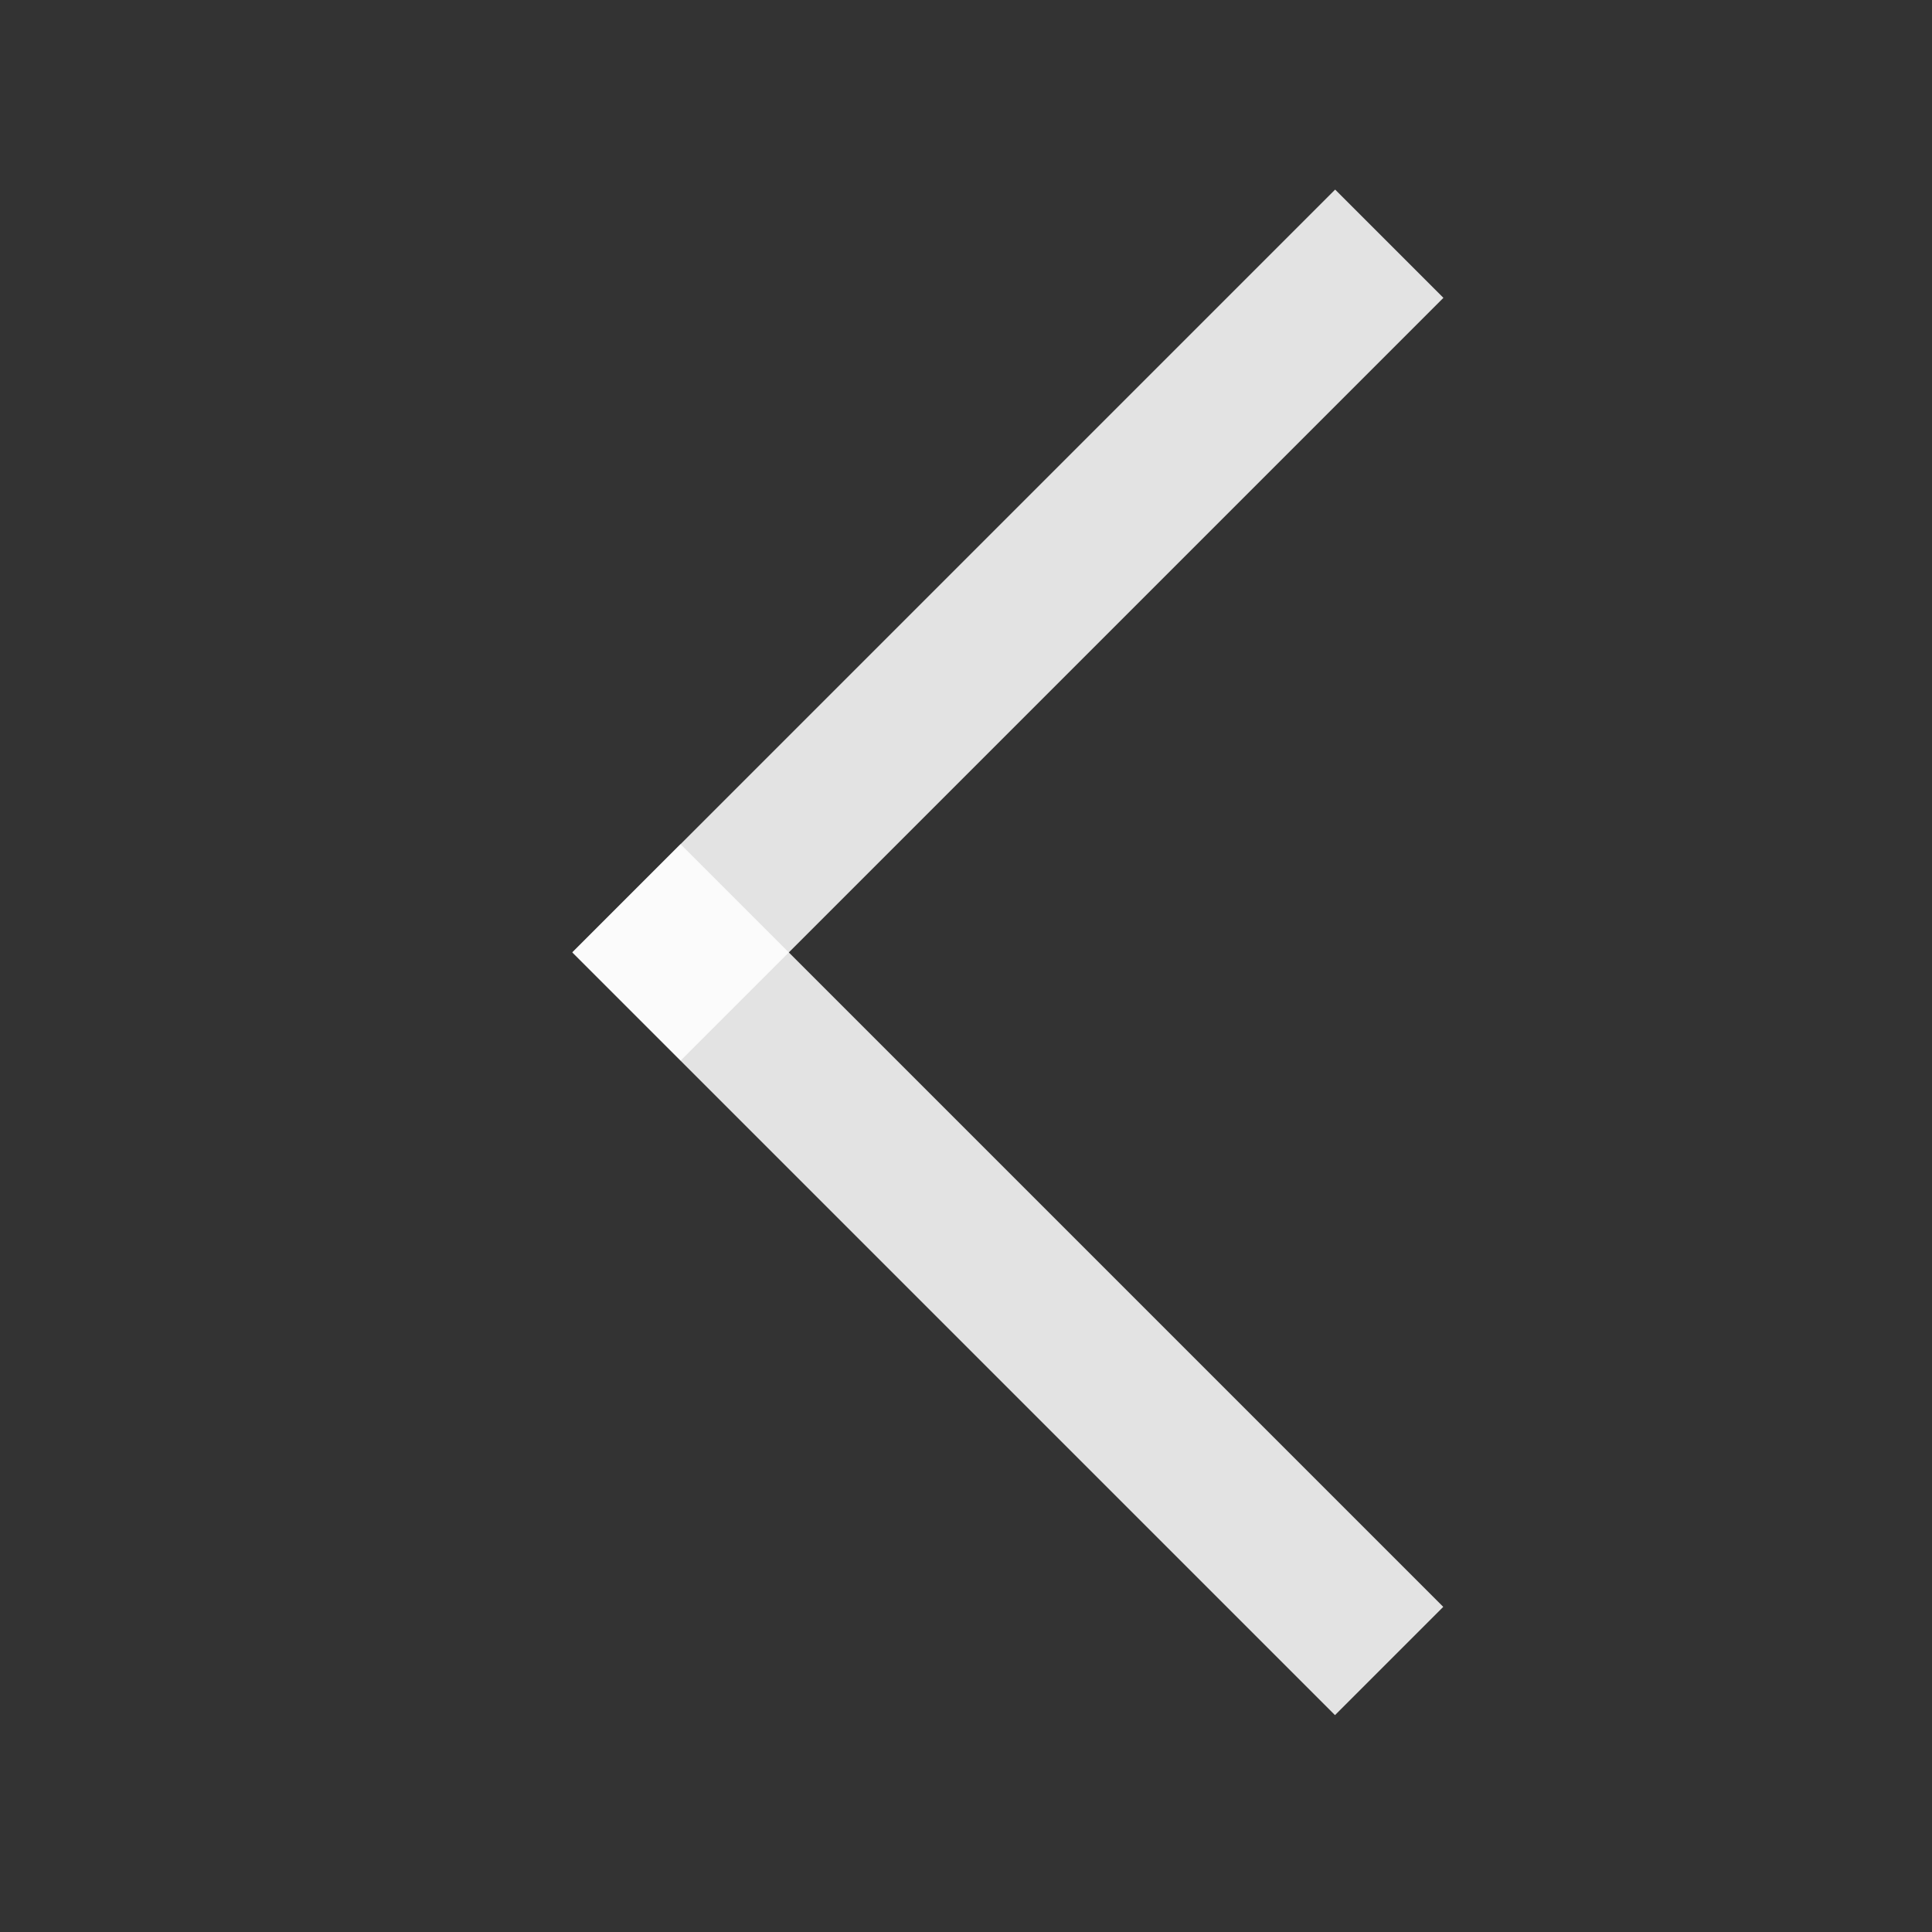 <?xml version="1.0" encoding="UTF-8" standalone="no"?>
<svg
   xmlns:dc="http://purl.org/dc/elements/1.1/"
   xmlns:cc="http://creativecommons.org/ns#"
   xmlns:rdf="http://www.w3.org/1999/02/22-rdf-syntax-ns#"
   xmlns:svg="http://www.w3.org/2000/svg"
   xmlns="http://www.w3.org/2000/svg"
   xmlns:sodipodi="http://sodipodi.sourceforge.net/DTD/sodipodi-0.dtd"
   xmlns:inkscape="http://www.inkscape.org/namespaces/inkscape"
   width="32"
   height="32"
   viewBox="0 0 8.467 8.467"
   version="1.1"
   id="svg8"
   inkscape:version="1.0 (4035a4fb49, 2020-05-01)"
   sodipodi:docname="botaoante.svg">
  <rect x="0" y="0" width="8.467" height="8.467" fill="#333333" stroke="none"/>
  <defs
     id="defs2" />
  <sodipodi:namedview
     id="base"
     pagecolor="#ffffff"
     bordercolor="#666666"
     borderopacity="1.0"
     inkscape:pageopacity="0.0"
     inkscape:pageshadow="2"
     inkscape:zoom="10.472982"
     inkscape:cx="26.010722"
     inkscape:cy="20.115119"
     inkscape:document-units="mm"
     inkscape:current-layer="layer1"
     inkscape:document-rotation="0"
     showgrid="false"
     units="px"
     inkscape:window-width="1366"
     inkscape:window-height="704"
     inkscape:window-x="0"
     inkscape:window-y="27"
     inkscape:window-maximized="1" />
  <g
     inkscape:label="Layer 1"
     inkscape:groupmode="layer"
     id="layer1">
    <rect
       style="opacity:0.86;fill:#ffffff;fill-opacity:1;stroke:none;stroke-width:0.327;stroke-linecap:square;stroke-opacity:0.86;paint-order:markers fill stroke"
       id="rect10"
       width="4.727"
       height="0.671"
       x="-1.177"
       y="4.725"
       ry="0"
       transform="rotate(-45)" />
    <rect
       transform="rotate(45)"
       ry="0"
       y="0.507"
       x="4.725"
       height="0.671"
       width="4.727"
       id="rect837"
       style="opacity:0.86;fill:#ffffff;fill-opacity:1;stroke:none;stroke-width:0.327;stroke-linecap:square;stroke-opacity:0.86;paint-order:markers fill stroke" />
  </g>
</svg>
